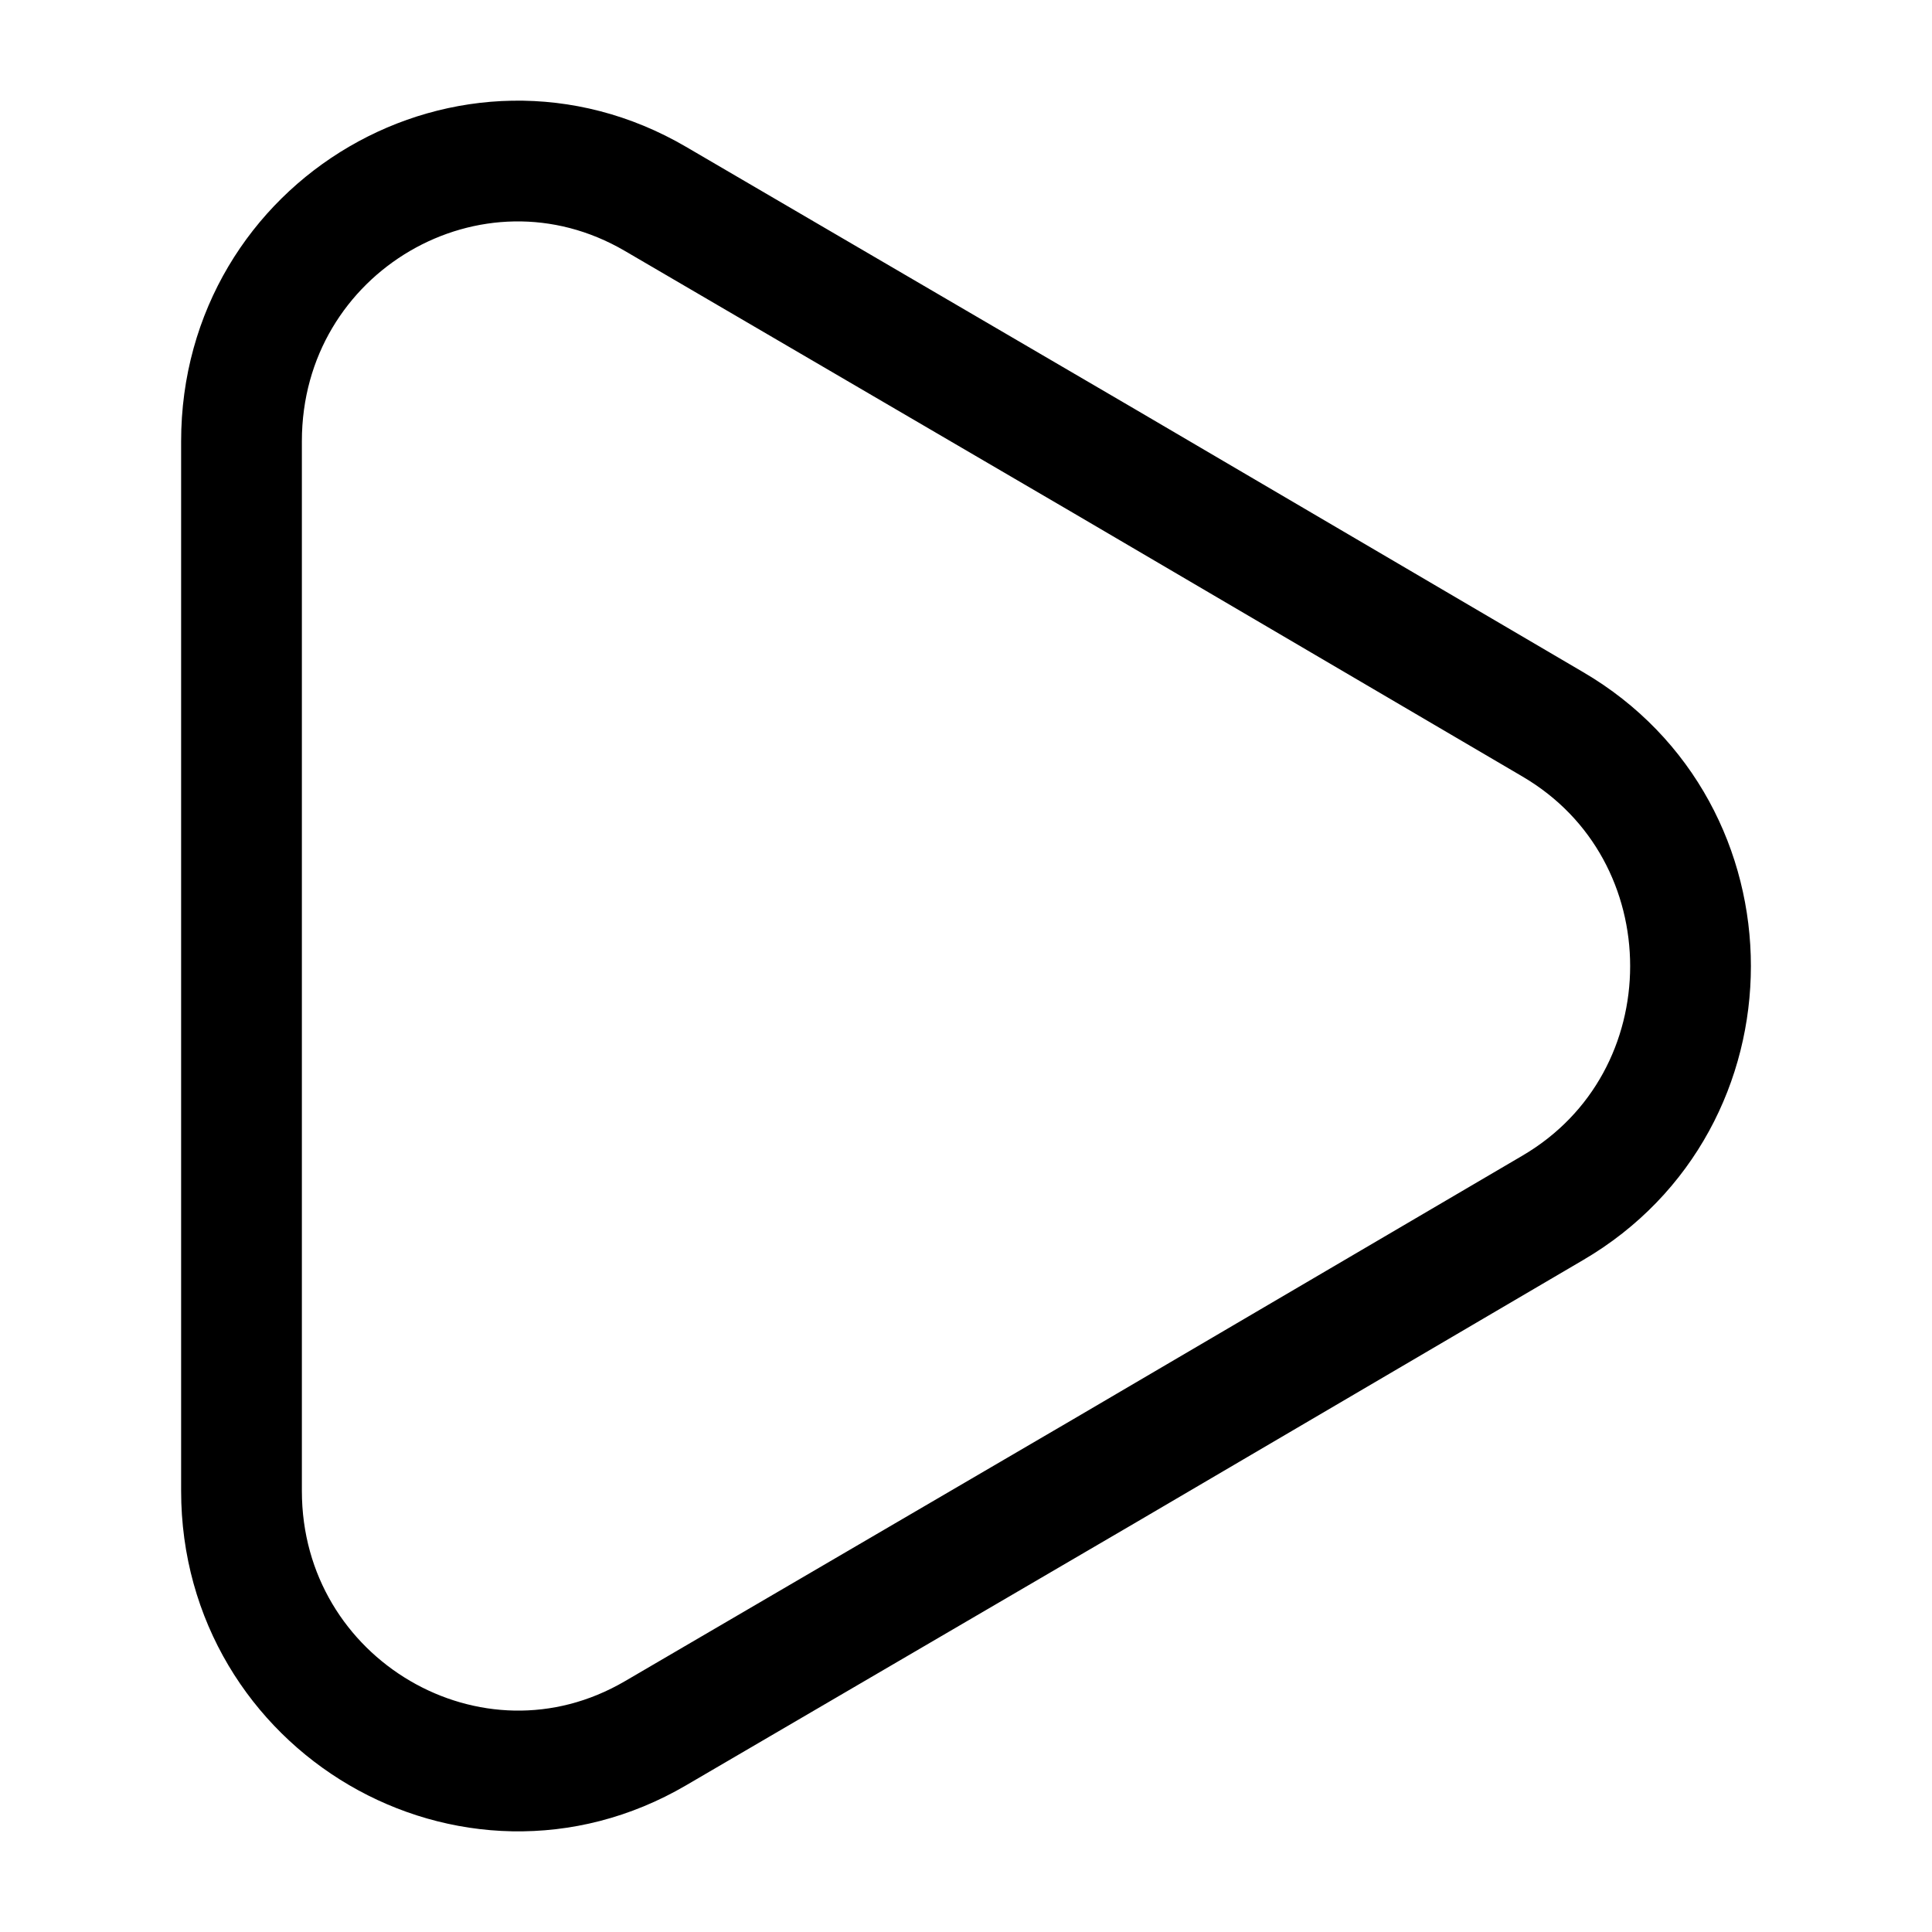 <svg width="24" height="24" viewBox="0 0 24 24" fill="none" xmlns="http://www.w3.org/2000/svg" id="video_outline">
    <path
        d="M3 5.482V18.52C3 21.191 5.86 22.866 8.143 21.531L13.715 18.275L19.288 15.005C21.571 13.67 21.571 10.332 19.288 8.997L13.715 5.727L8.143 2.471C5.86 1.136 3 2.798 3 5.482Z"
        stroke="currentColor" stroke-width="1.5" stroke-linecap="round" stroke-linejoin="round" />
</svg>
